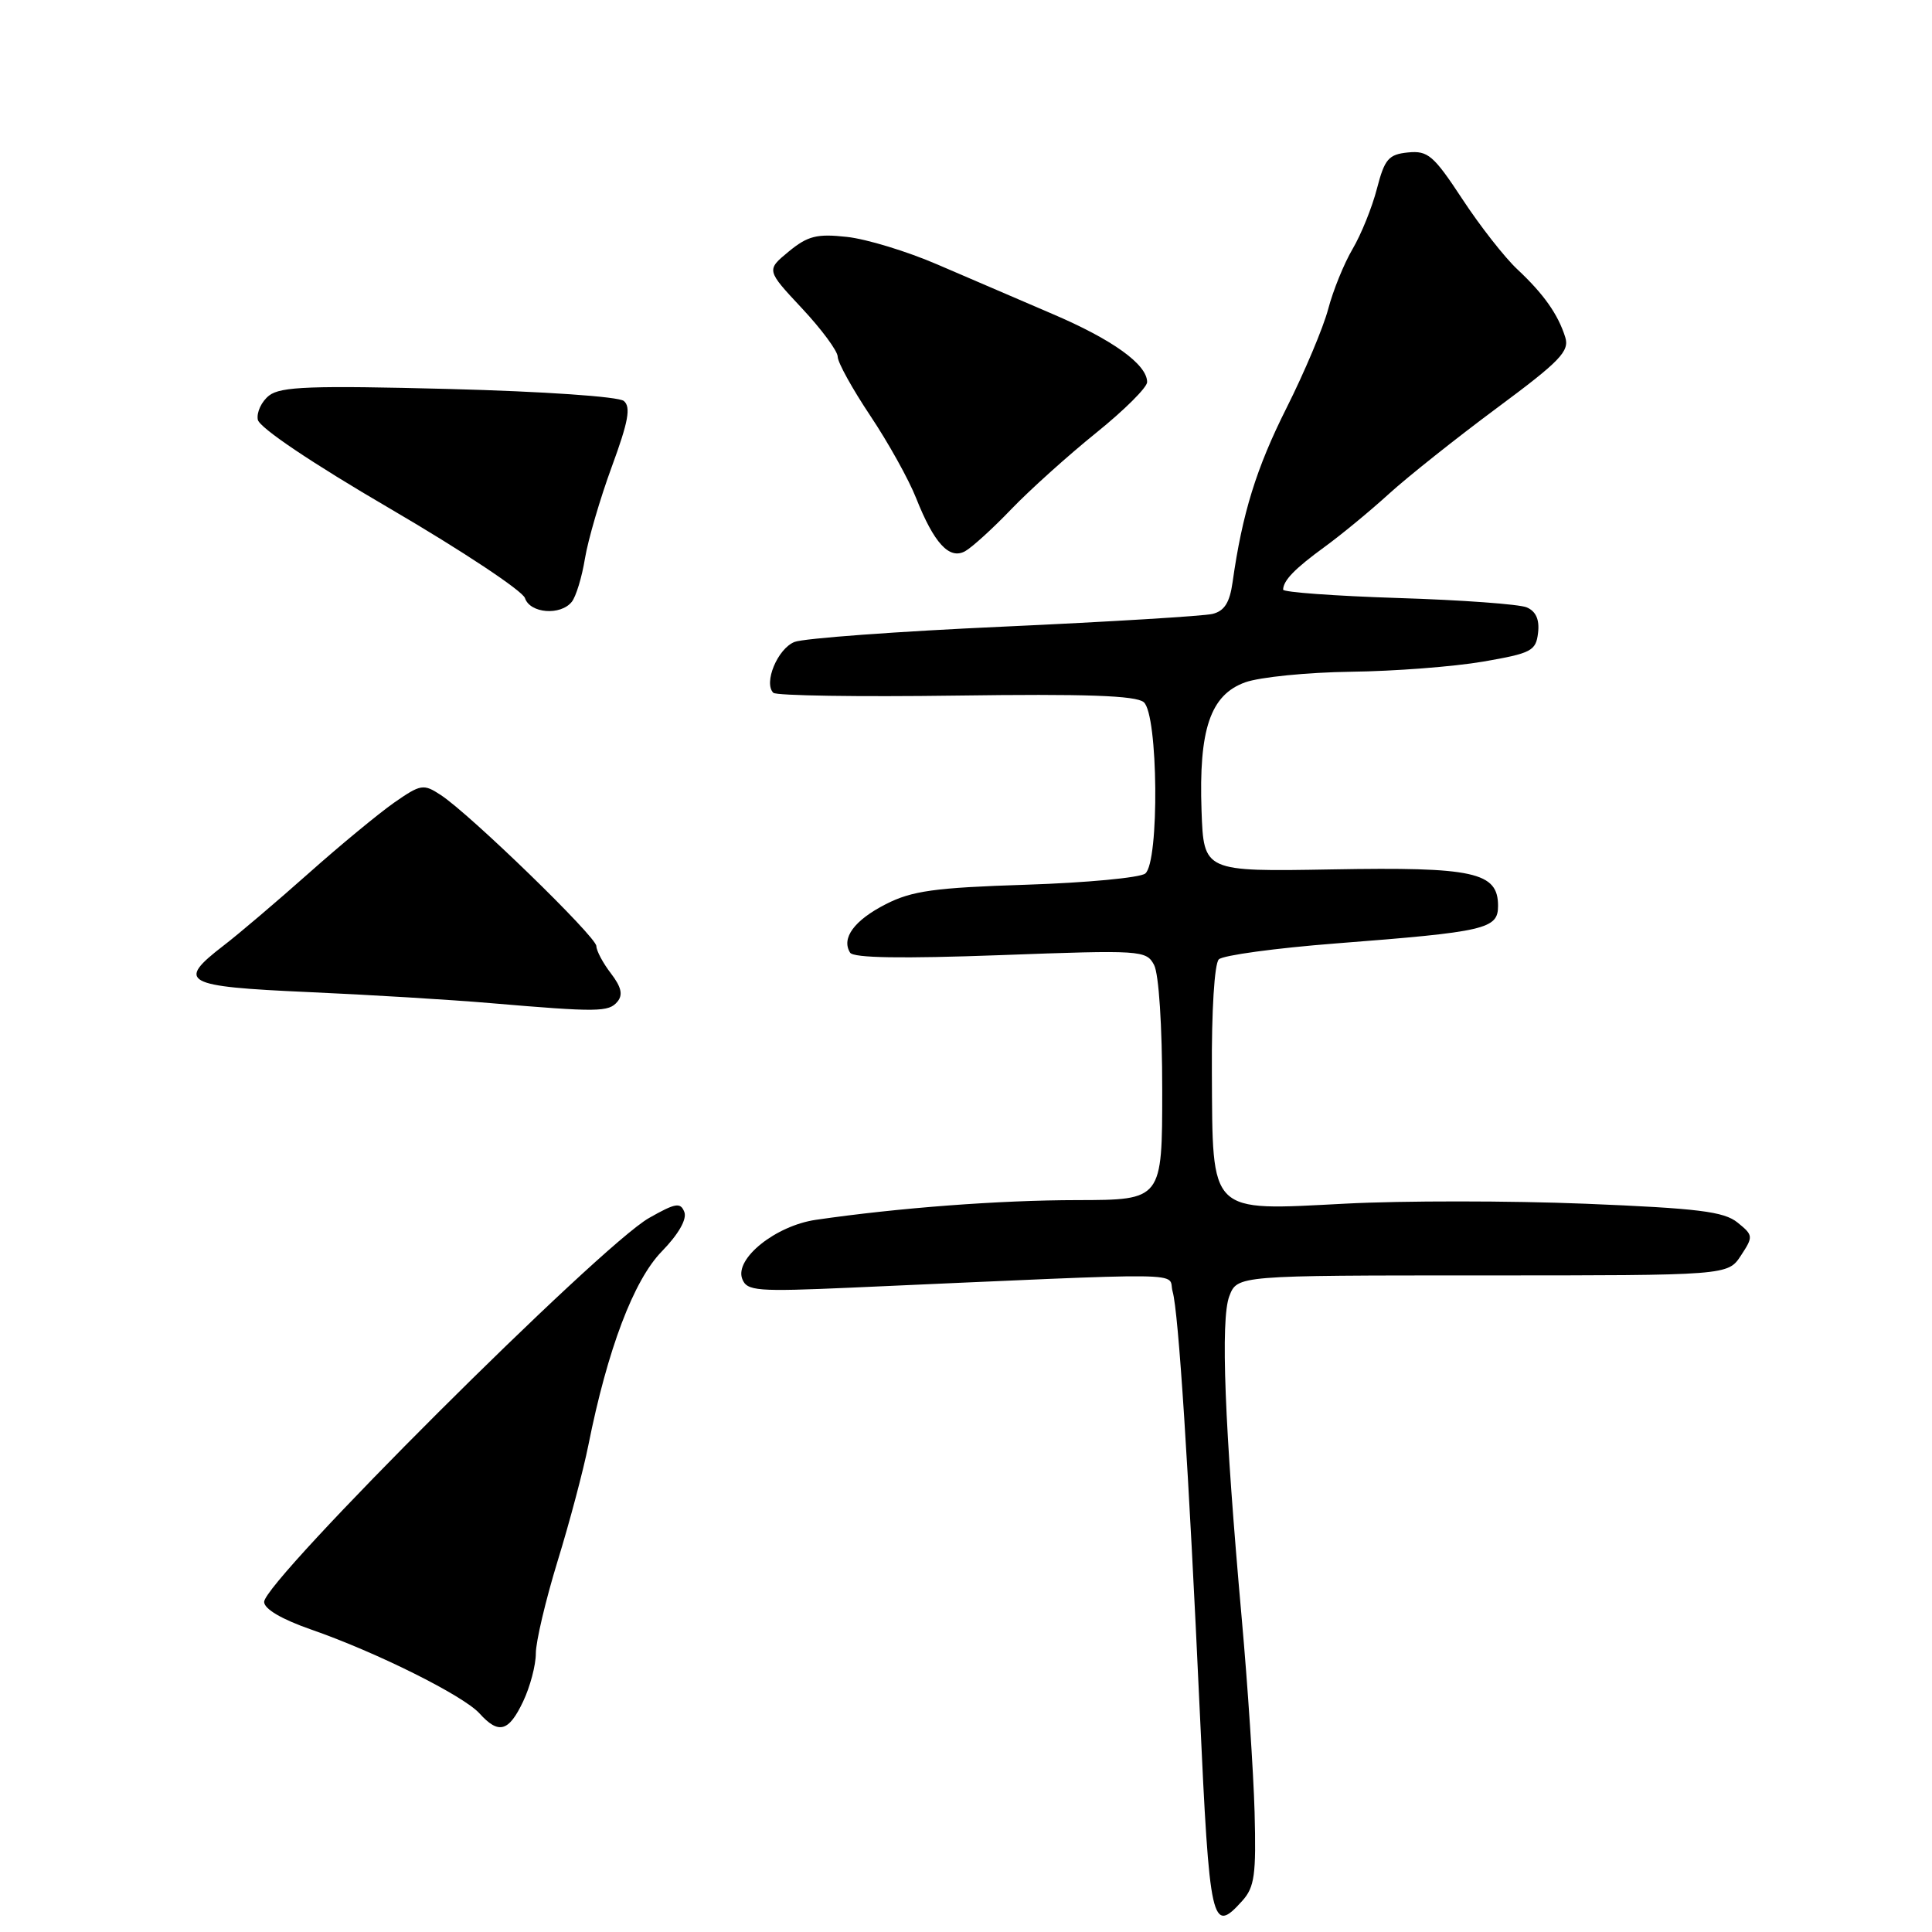 <?xml version="1.0" encoding="UTF-8" standalone="no"?>
<!DOCTYPE svg PUBLIC "-//W3C//DTD SVG 1.1//EN" "http://www.w3.org/Graphics/SVG/1.1/DTD/svg11.dtd" >
<svg xmlns="http://www.w3.org/2000/svg" xmlns:xlink="http://www.w3.org/1999/xlink" version="1.1" viewBox="0 0 256 256">
 <g >
 <path fill="currentColor"
d=" M 164.60 251.88 C 166.24 250.06 166.46 248.43 166.24 240.13 C 166.09 234.84 165.33 223.30 164.54 214.50 C 162.26 188.98 161.71 174.82 162.89 171.75 C 163.95 169.00 163.95 169.00 196.45 169.00 C 228.95 169.00 228.95 169.00 230.68 166.37 C 232.34 163.84 232.32 163.68 230.23 161.99 C 228.43 160.53 225.00 160.11 210.06 159.50 C 200.16 159.10 185.85 159.09 178.27 159.49 C 160.04 160.43 160.69 161.07 160.58 142.04 C 160.53 133.96 160.92 127.69 161.50 127.12 C 162.05 126.58 169.03 125.63 177.00 125.01 C 196.90 123.47 198.50 123.10 198.50 120.03 C 198.50 115.56 195.31 114.86 176.50 115.20 C 159.50 115.50 159.50 115.50 159.21 107.44 C 158.83 96.64 160.38 92.07 165.00 90.41 C 166.93 89.72 173.22 89.09 179.00 89.01 C 184.78 88.94 192.65 88.33 196.50 87.67 C 202.93 86.56 203.52 86.25 203.80 83.86 C 204.01 82.10 203.52 81.00 202.30 80.48 C 201.31 80.06 193.64 79.50 185.25 79.24 C 176.86 78.97 170.01 78.47 170.02 78.13 C 170.05 76.91 171.55 75.36 175.50 72.48 C 177.70 70.88 181.55 67.71 184.05 65.43 C 186.56 63.15 192.99 58.04 198.35 54.06 C 206.74 47.84 207.99 46.54 207.40 44.67 C 206.44 41.63 204.55 38.96 201.05 35.68 C 199.39 34.13 196.11 29.95 193.77 26.38 C 189.96 20.59 189.21 19.94 186.57 20.20 C 183.99 20.46 183.47 21.07 182.45 25.00 C 181.81 27.48 180.36 31.07 179.22 33.00 C 178.09 34.92 176.63 38.51 175.99 40.96 C 175.34 43.41 172.86 49.30 170.48 54.04 C 166.46 62.04 164.61 68.02 163.32 77.17 C 162.94 79.86 162.23 80.97 160.65 81.35 C 159.47 81.63 147.03 82.39 133.00 83.03 C 118.97 83.66 106.50 84.58 105.28 85.06 C 103.04 85.94 101.15 90.49 102.47 91.80 C 102.87 92.18 113.75 92.35 126.65 92.17 C 143.86 91.93 150.49 92.16 151.55 93.04 C 153.47 94.64 153.64 114.24 151.75 115.75 C 151.06 116.30 143.97 116.97 136.00 117.23 C 123.83 117.62 120.84 118.04 117.37 119.81 C 113.20 121.94 111.45 124.31 112.64 126.23 C 113.08 126.94 119.48 127.04 132.57 126.56 C 151.23 125.87 151.88 125.91 152.92 127.86 C 153.55 129.03 154.00 135.95 154.00 144.43 C 154.00 159.00 154.00 159.00 142.75 159.02 C 132.41 159.03 119.07 160.04 108.12 161.63 C 102.77 162.41 97.32 166.78 98.35 169.46 C 98.97 171.07 100.22 171.17 112.76 170.62 C 159.35 168.56 154.63 168.51 155.38 171.14 C 156.16 173.85 157.50 194.60 158.98 226.84 C 160.28 255.11 160.56 256.37 164.60 251.88 Z  M 69.31 225.47 C 70.24 223.52 71.00 220.65 71.00 219.09 C 71.00 217.53 72.30 212.03 73.88 206.87 C 75.47 201.72 77.30 194.80 77.96 191.50 C 80.50 178.79 83.96 169.65 87.69 165.82 C 89.91 163.54 91.04 161.56 90.68 160.60 C 90.17 159.28 89.51 159.40 86.00 161.39 C 79.51 165.07 35.00 209.48 35.00 212.26 C 35.00 213.20 37.34 214.57 41.25 215.93 C 49.86 218.92 61.39 224.67 63.53 227.03 C 66.07 229.84 67.40 229.49 69.31 225.47 Z  M 81.81 132.73 C 82.57 131.82 82.33 130.78 80.95 128.98 C 79.90 127.62 79.03 125.99 79.02 125.36 C 79.00 124.11 62.28 107.88 58.40 105.34 C 56.11 103.84 55.76 103.90 52.23 106.35 C 50.18 107.79 45.07 112.00 40.88 115.73 C 36.69 119.45 31.63 123.76 29.63 125.29 C 23.31 130.15 24.34 130.72 40.75 131.45 C 48.86 131.81 59.77 132.47 65.00 132.92 C 79.23 134.13 80.66 134.11 81.81 132.73 Z  M 75.76 79.75 C 76.32 79.06 77.11 76.47 77.51 74.00 C 77.92 71.53 79.52 66.05 81.07 61.83 C 83.26 55.87 83.62 53.93 82.66 53.13 C 81.96 52.55 72.05 51.87 59.47 51.54 C 41.25 51.07 37.19 51.22 35.66 52.41 C 34.65 53.20 33.98 54.64 34.16 55.61 C 34.37 56.67 41.30 61.34 51.74 67.43 C 61.22 72.97 69.24 78.29 69.56 79.25 C 70.23 81.28 74.27 81.60 75.76 79.75 Z  M 134.00 67.47 C 136.47 64.90 141.54 60.34 145.25 57.35 C 148.96 54.36 152.00 51.34 152.00 50.63 C 152.00 48.29 147.43 45.00 139.41 41.58 C 135.06 39.72 128.22 36.78 124.22 35.05 C 120.22 33.32 114.82 31.67 112.22 31.39 C 108.24 30.95 107.03 31.26 104.51 33.33 C 101.53 35.79 101.53 35.79 106.26 40.85 C 108.87 43.64 111.00 46.52 111.00 47.27 C 111.00 48.02 112.94 51.52 115.30 55.06 C 117.67 58.60 120.41 63.52 121.39 66.00 C 123.76 71.98 125.79 74.19 127.88 73.04 C 128.77 72.55 131.53 70.05 134.00 67.47 Z "/>
</g>
</svg>